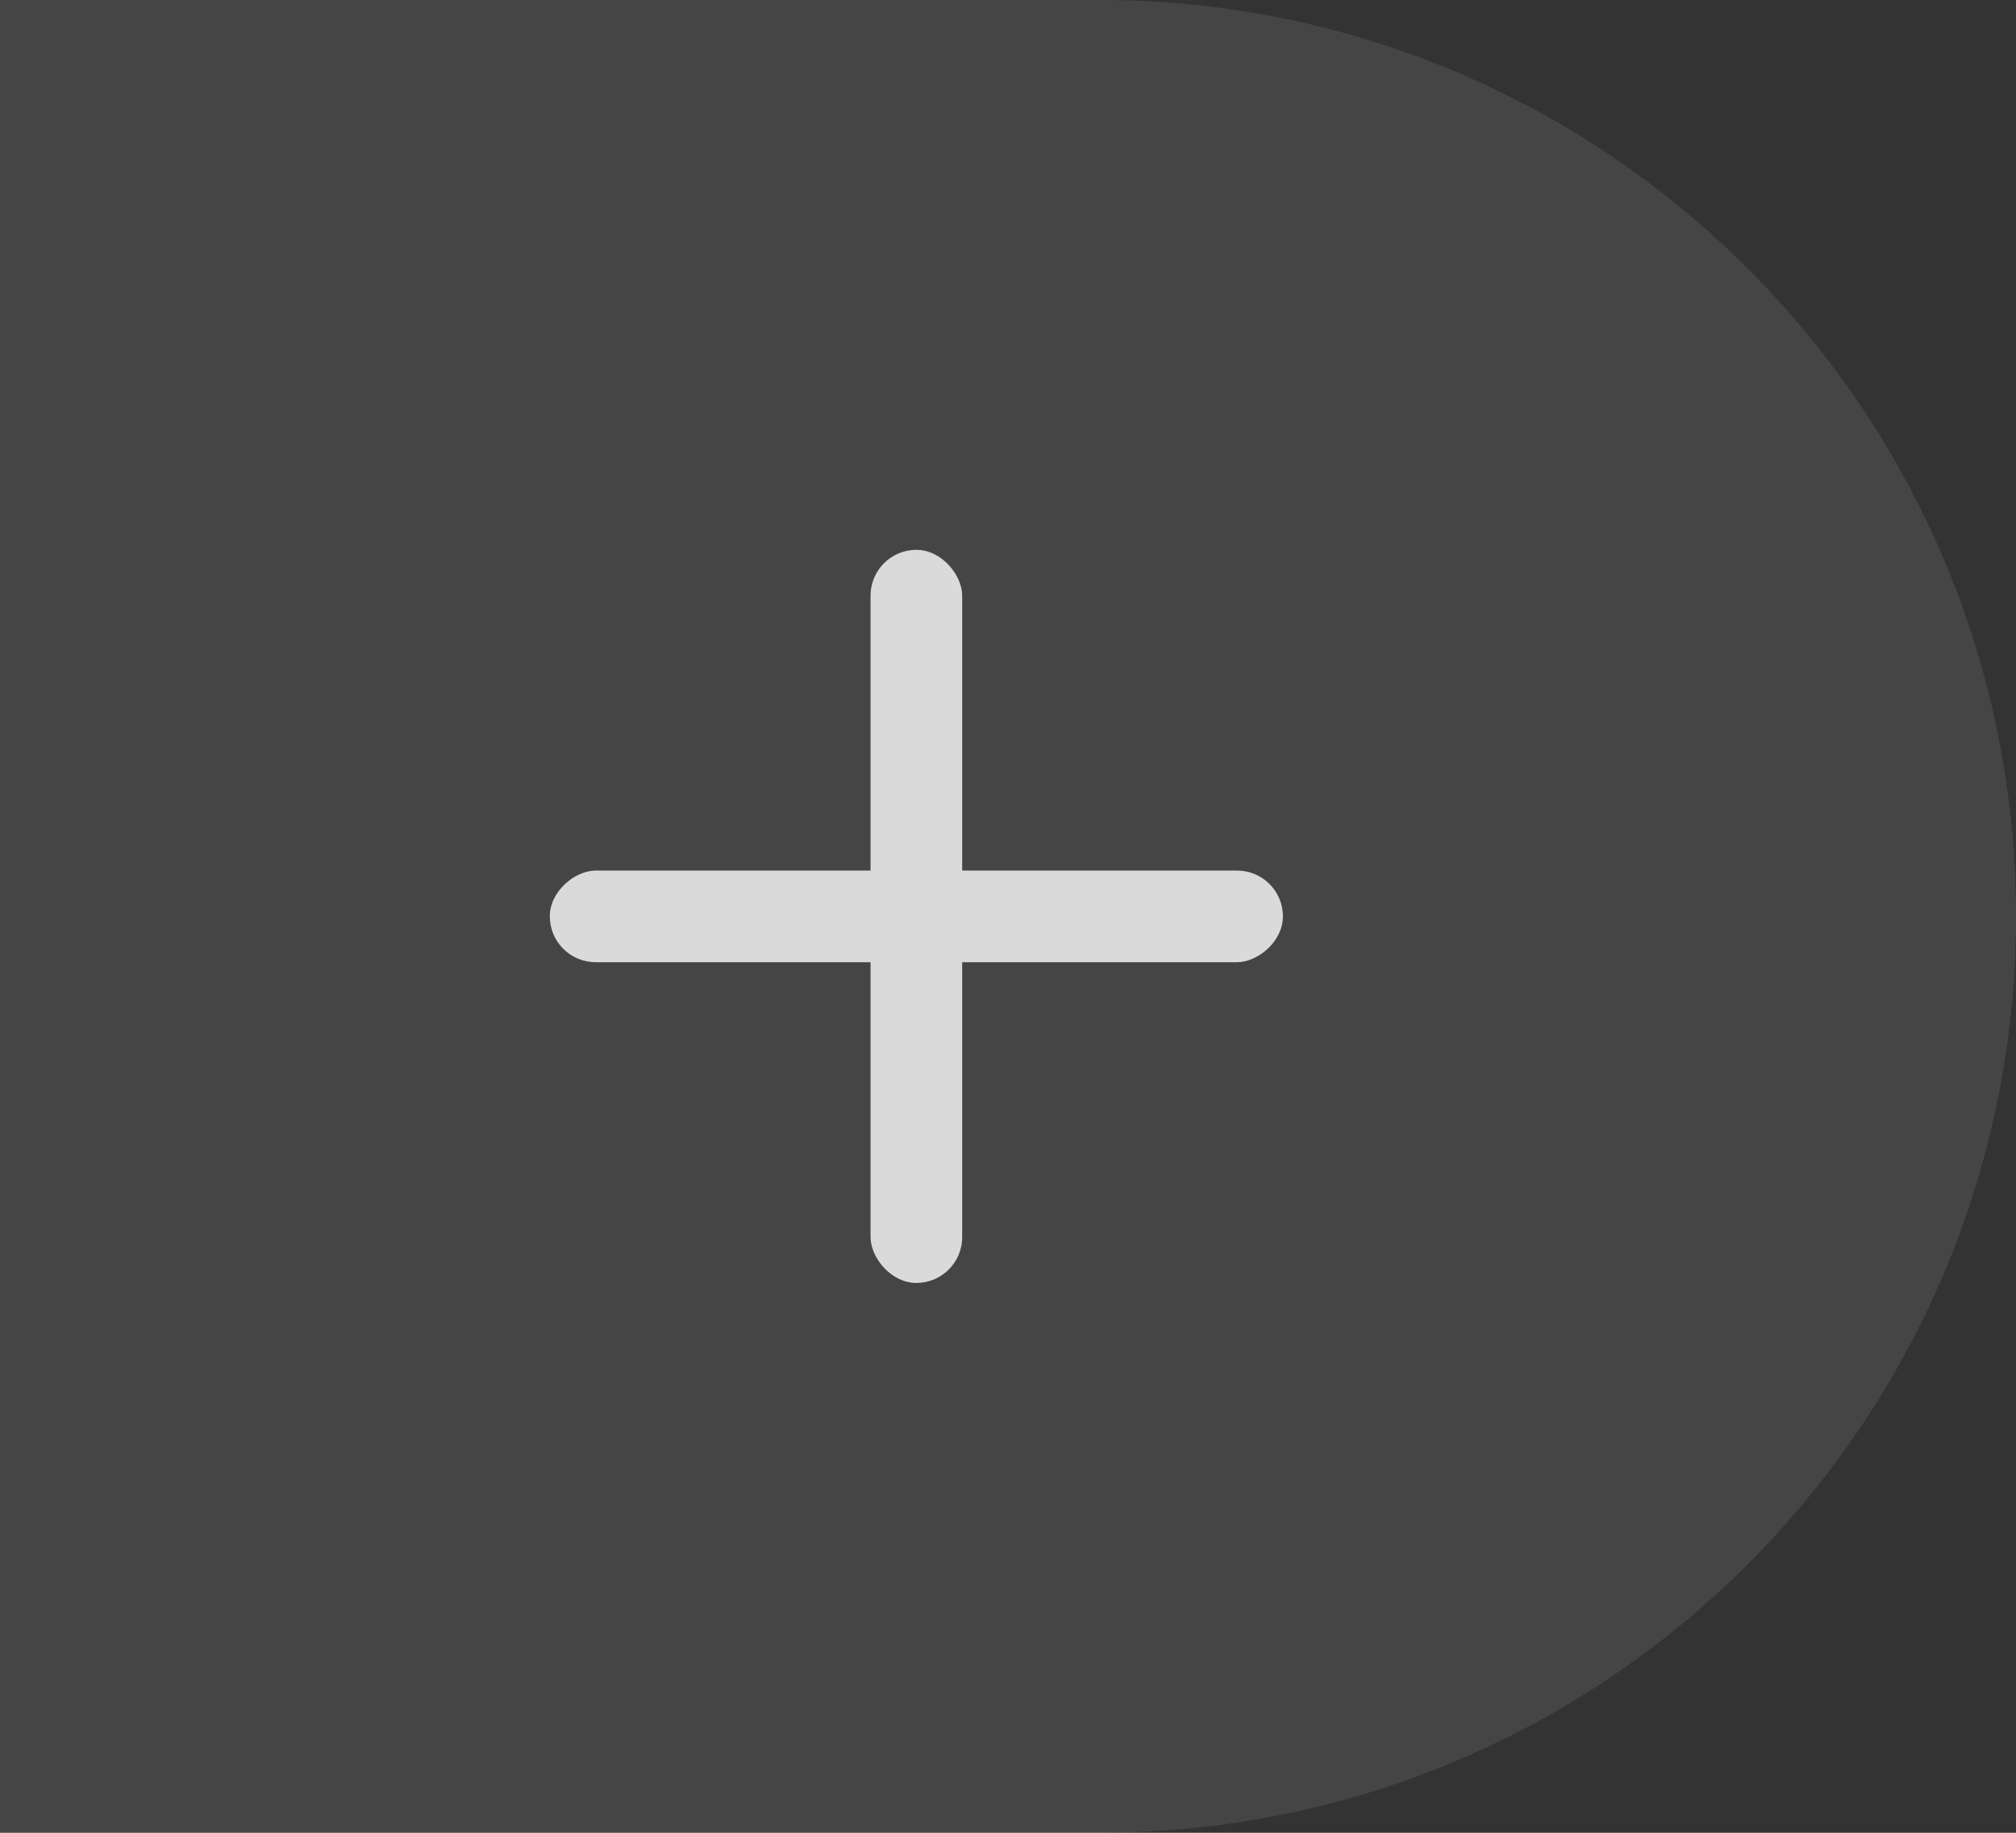 <svg xmlns="http://www.w3.org/2000/svg" width="44" height="40"><rect width="100%" height="100%" fill="#333333" stroke="none"/><g fill="#FFF" fill-rule="evenodd"><path fill-opacity=".09" d="M24 0H0v40h24c11.046 0 20-8.954 20-20S35.046 0 24 0z"/><g opacity=".8" transform="translate(12 12)"><rect width="2" height="16" x="7" rx="1"/><rect width="2" height="16" x="7" rx="1" transform="rotate(90 8 8)"/></g></g></svg>